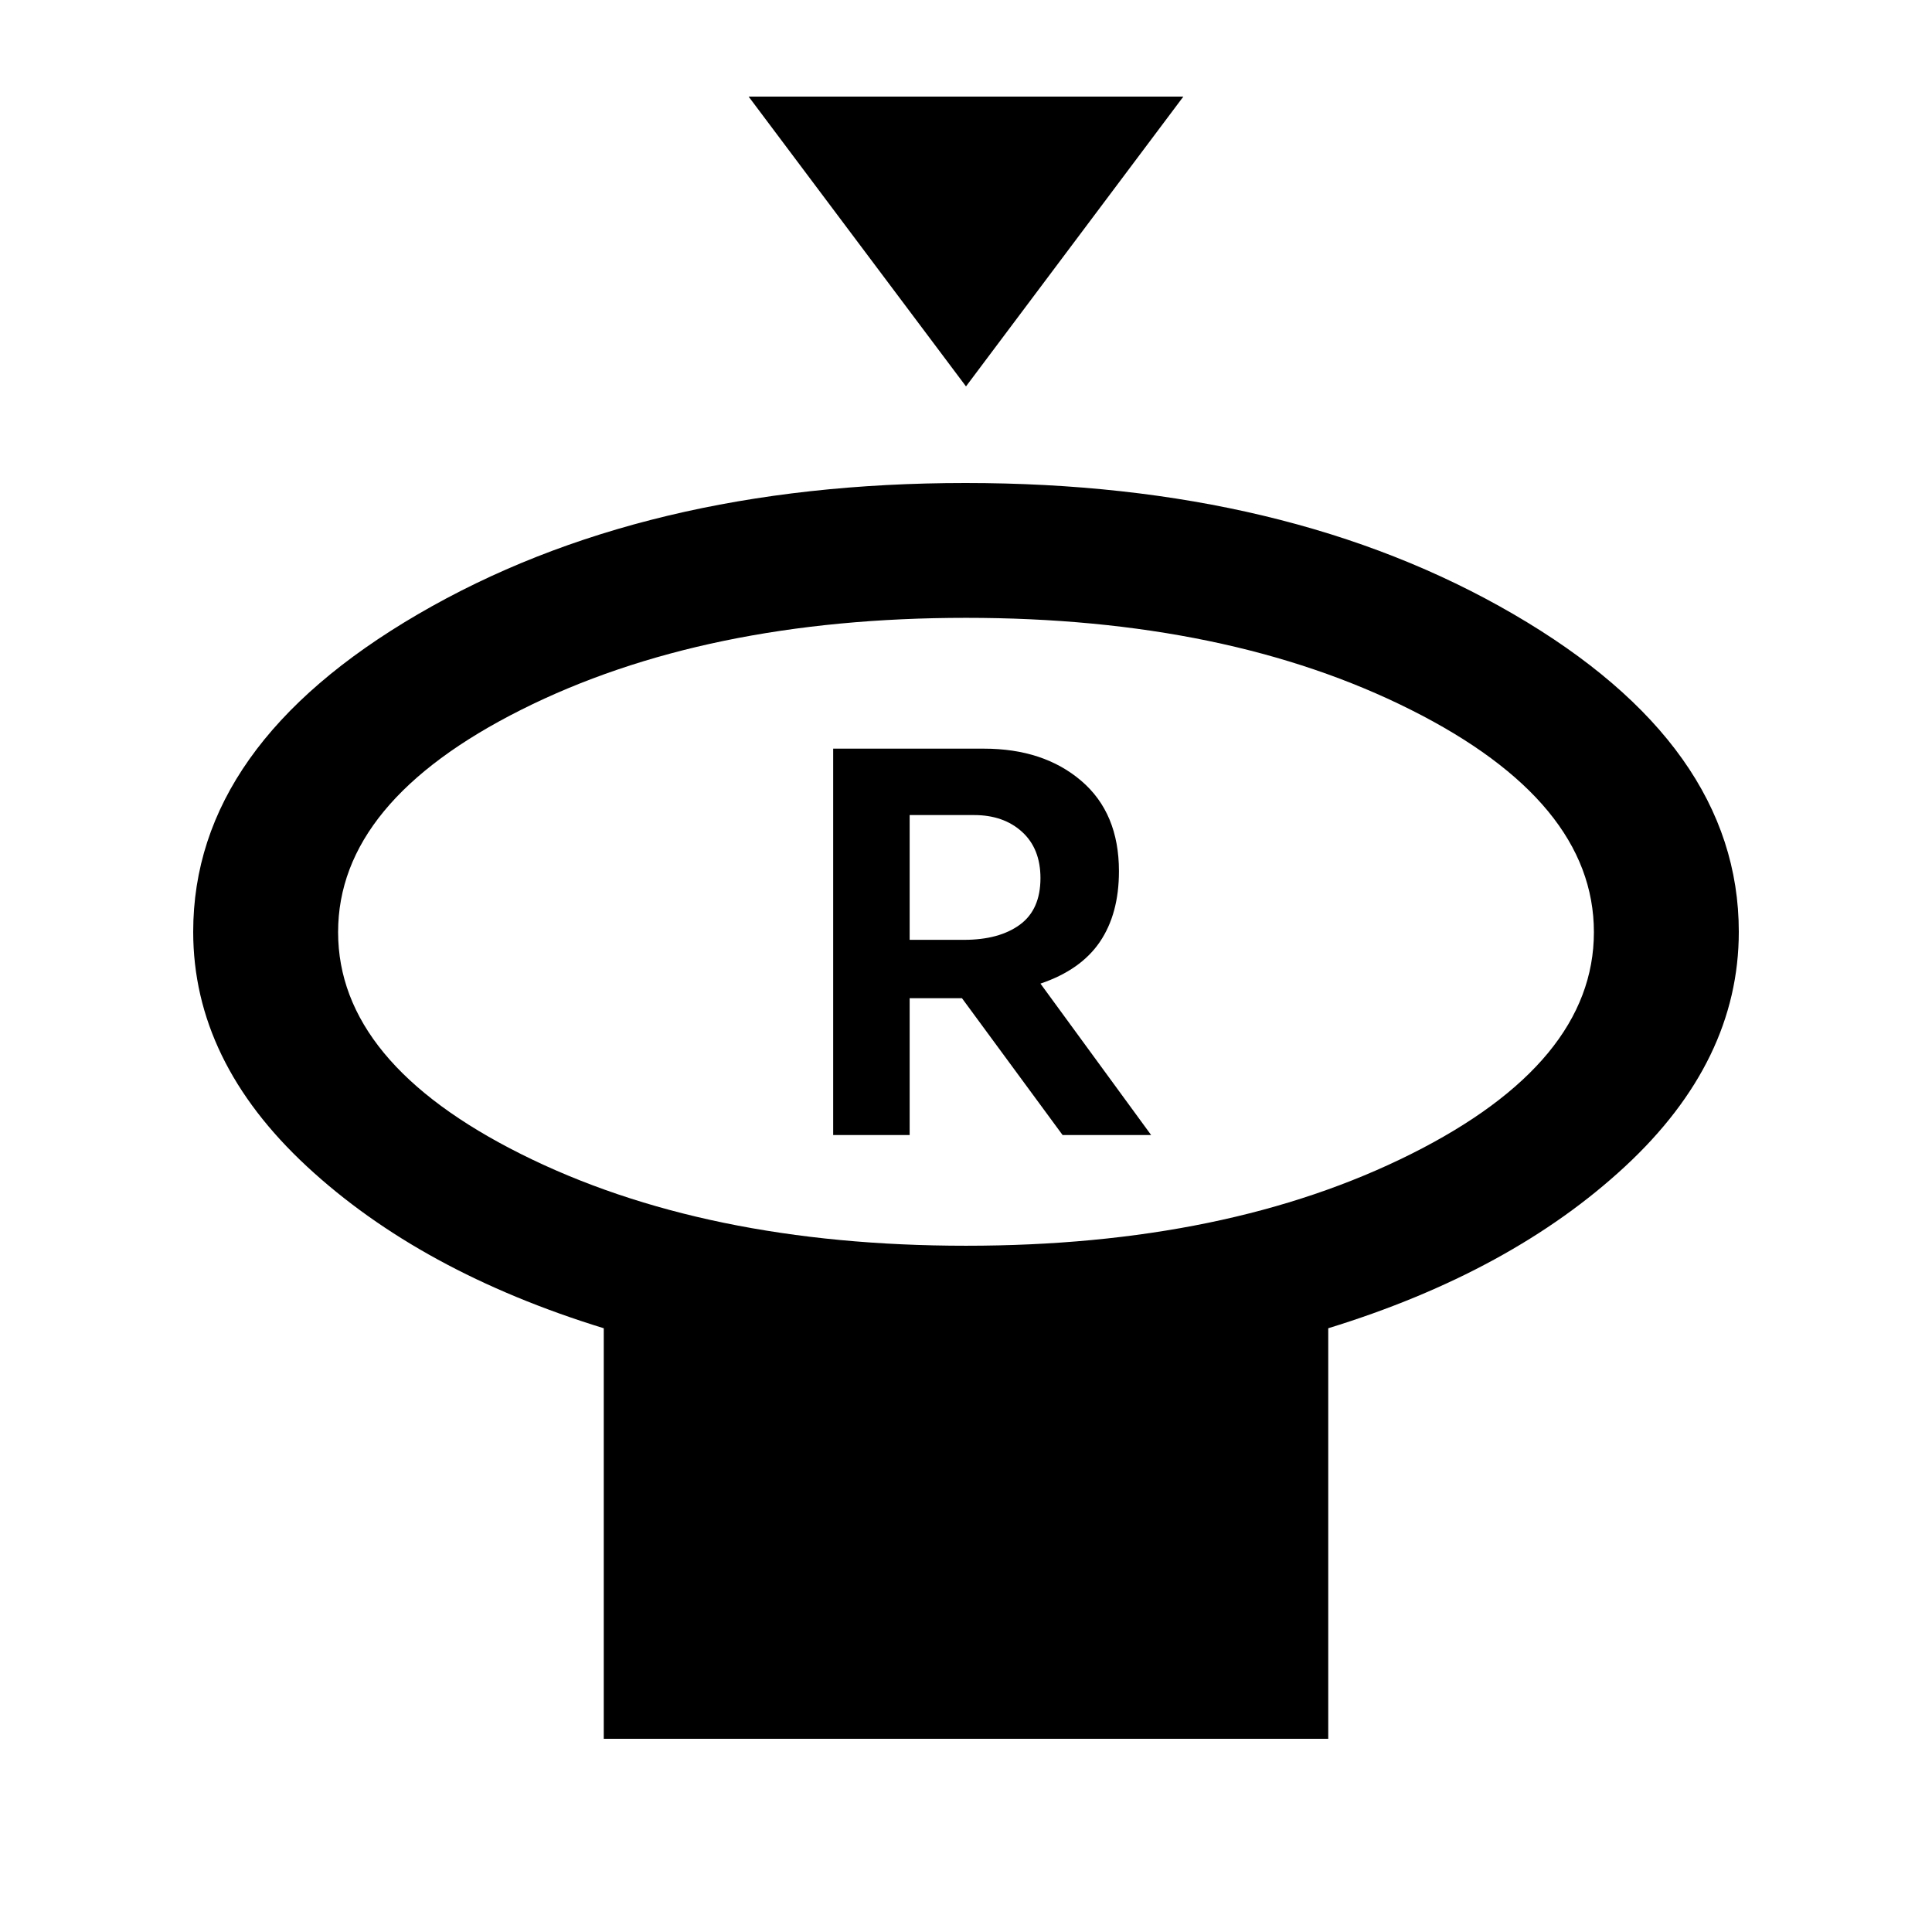 <svg xmlns="http://www.w3.org/2000/svg" height="20" viewBox="0 -960 960 960" width="20"><path d="M480-768 372-912h216L480-768Zm0 427q130 0 221-45.5t91-110.33q0-64.82-91-110.5Q610-653 480-653t-221 45.67q-91 45.68-91 110.5 0 64.83 91 110.33T480-341Zm180 41v204H300v-204q-91-28-147.5-80.4Q96-432.8 96-497q0-92.69 111.77-157.84Q319.55-720 479.77-720 640-720 752-654.84 864-589.69 864-497q0 64.2-56.5 116.6Q751-328 660-300ZM480-497Zm-66 101h38v-68h26l50 68h44l-55-75.25q20-6.75 29.5-20.71 9.5-13.97 9.5-35.15Q556-556 537.29-572t-48.45-16H414v192Zm38-97v-62h32q14.67 0 23.83 8.32 9.17 8.33 9.17 23.01 0 15.67-10.27 23.17Q496.46-493 479-493h-27Z"/></svg>